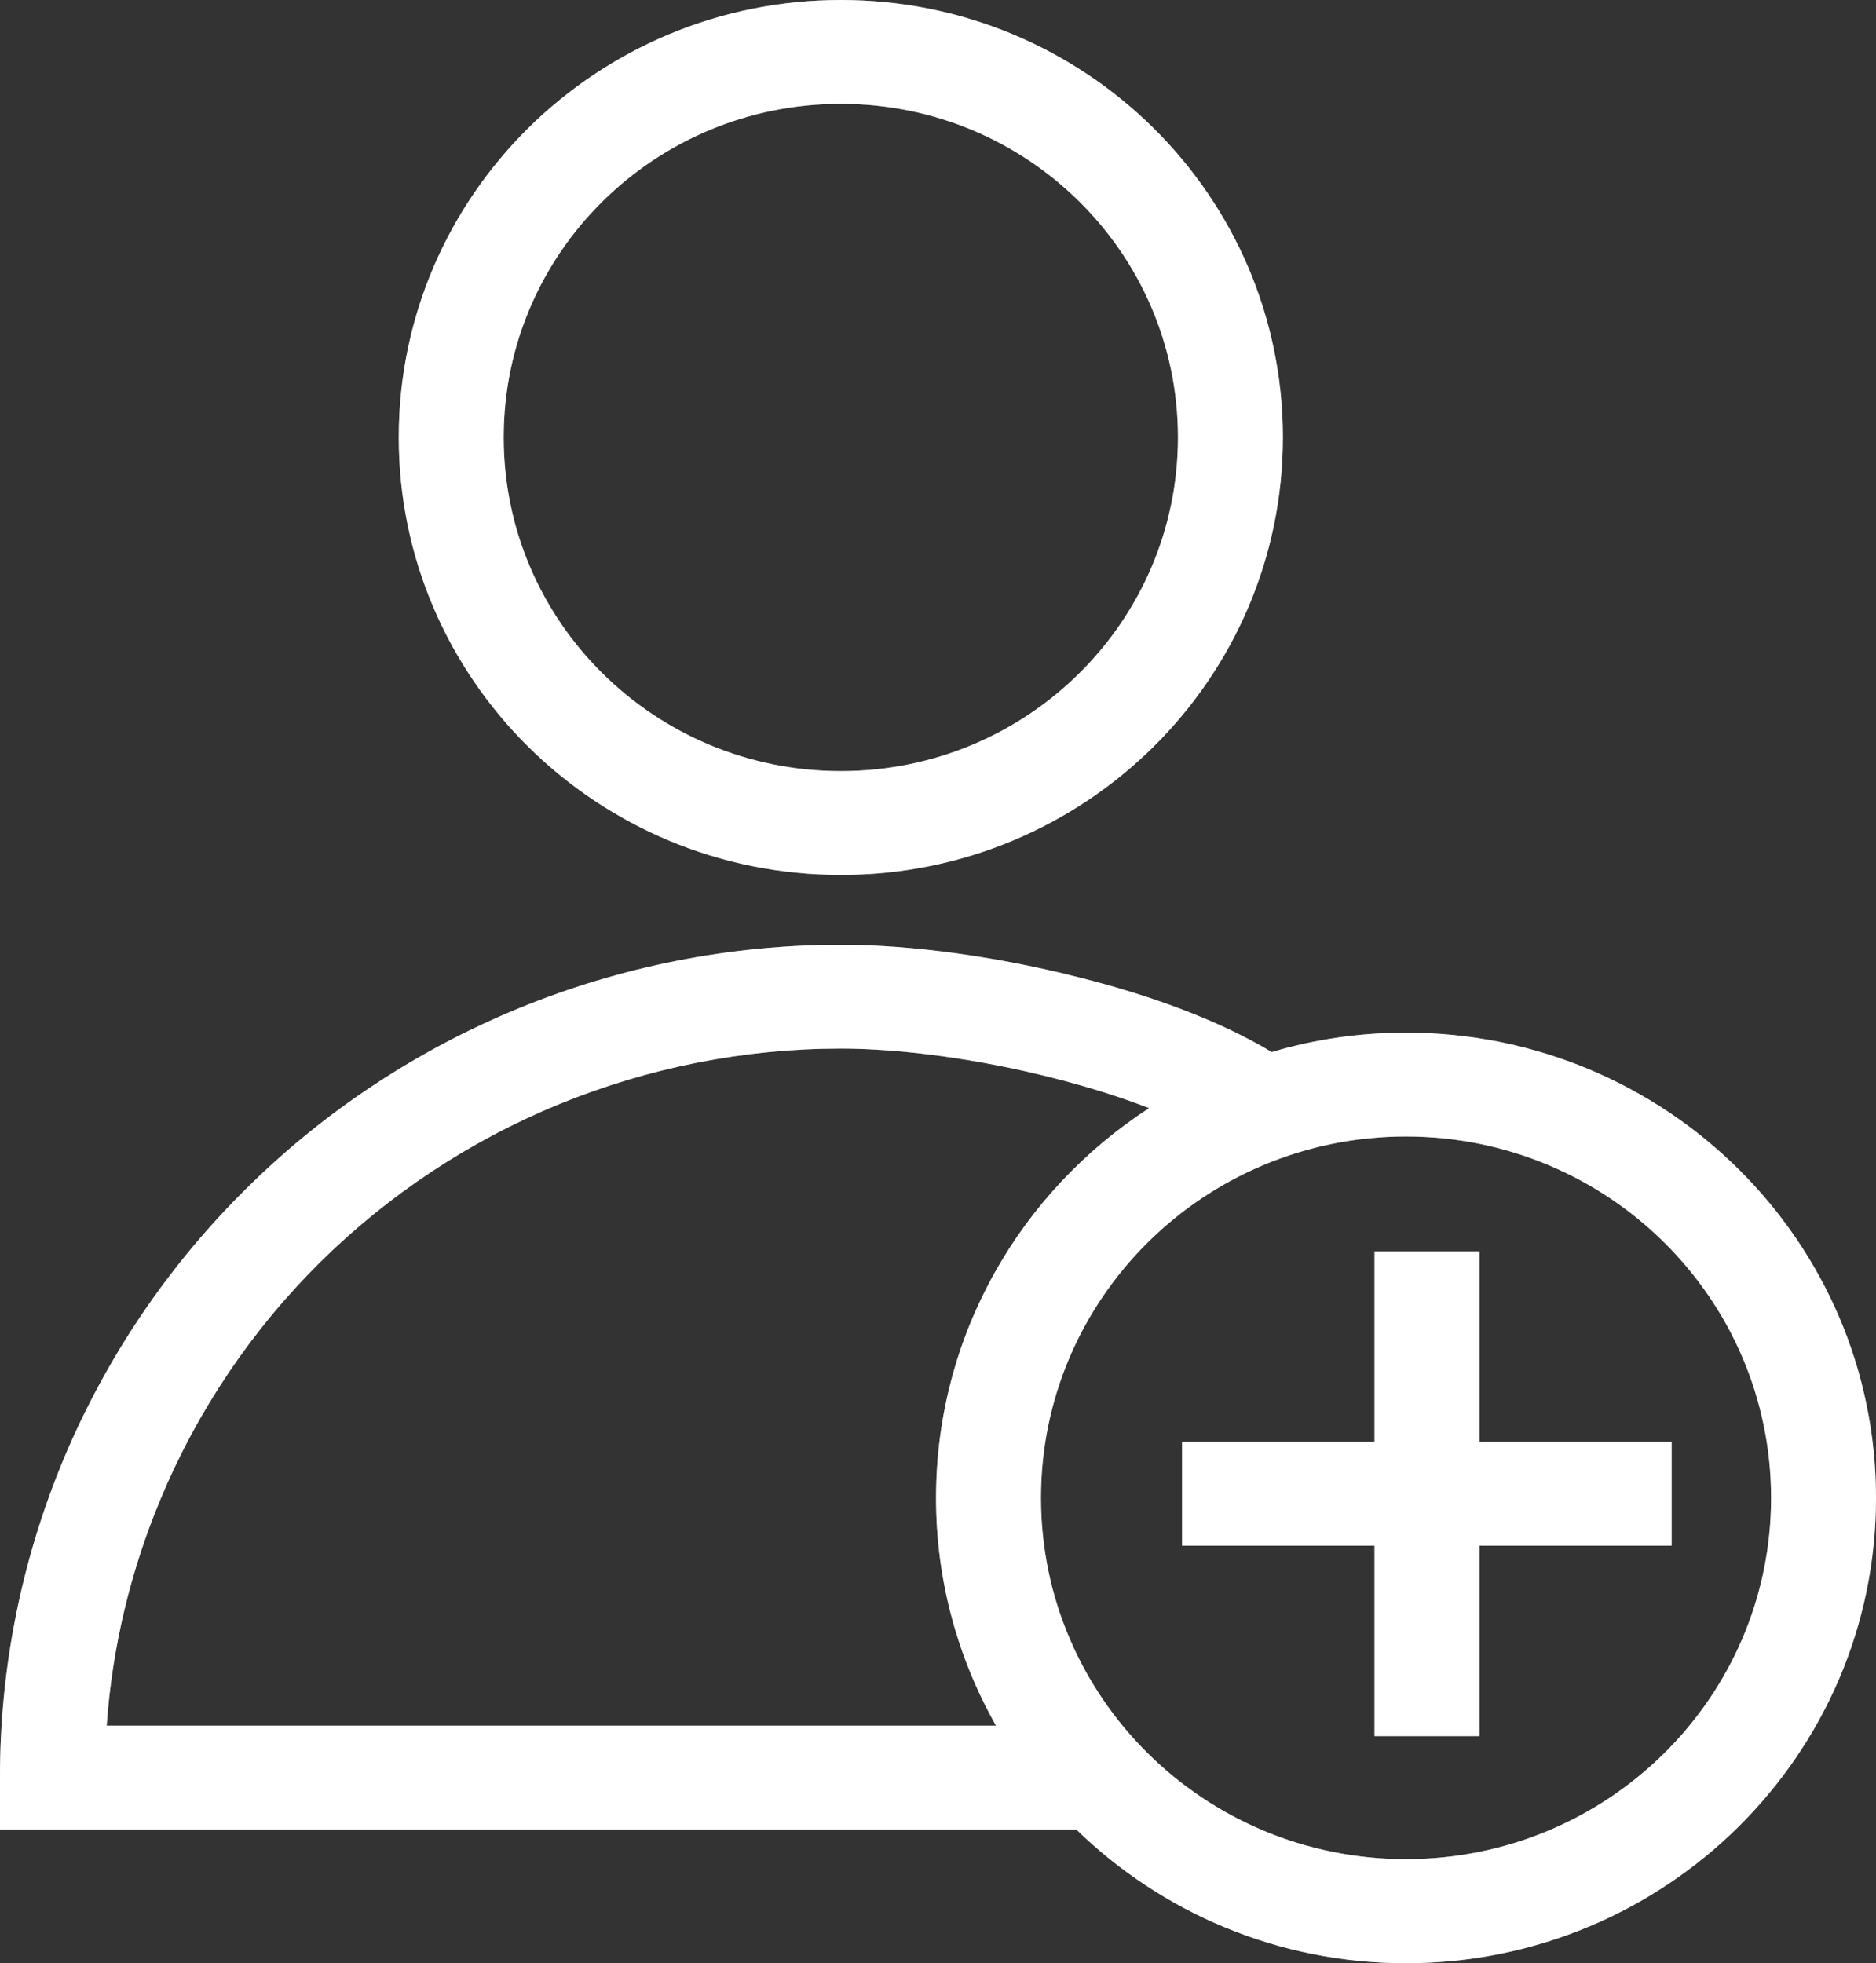 <svg width="86" height="90" viewBox="0 0 86 90" fill="none" xmlns="http://www.w3.org/2000/svg" xmlns:xlink="http://www.w3.org/1999/xlink">
	<rect x="0" y="0" width="86" height="90" fill="#333333" stroke="none"/>
	<desc>
			Created with Pixso.
	</desc>
	<defs/>
	<path id="Union" d="M18.28 20.05C18.28 8.97 27.36 0 38.55 0C49.74 0 58.81 8.97 58.81 20.05C58.81 31.13 49.74 40.11 38.55 40.11C27.36 40.11 18.28 31.13 18.28 20.05ZM38.55 4.76C30.01 4.76 23.09 11.6 23.09 20.05C23.09 28.5 30.01 35.35 38.55 35.35C47.08 35.35 54 28.5 54 20.05C54 11.6 47.08 4.76 38.55 4.76ZM38.55 43.31C33.48 43.31 28.47 44.3 23.79 46.22C19.11 48.14 14.86 50.95 11.28 54.5C7.7 58.04 4.86 62.25 2.92 66.88C0.99 71.51 -0.01 76.48 0 81.49L0 83.87L49.34 83.87C53.23 87.66 58.57 90 64.45 90C76.35 90 86 80.45 86 68.67C86 56.89 76.35 47.34 64.45 47.34C62.31 47.34 60.25 47.65 58.3 48.23C55.86 46.76 52.67 45.61 49.48 44.81C45.77 43.86 41.8 43.31 38.55 43.31ZM42.91 68.67C42.91 72.46 43.91 76.02 45.66 79.11L4.89 79.11C5.14 75.54 5.98 72.02 7.37 68.7C9.06 64.65 11.55 60.96 14.68 57.86C17.82 54.76 21.53 52.3 25.63 50.62C29.73 48.94 34.12 48.07 38.55 48.07C41.32 48.07 44.89 48.55 48.29 49.42C49.87 49.82 51.36 50.29 52.68 50.8C46.8 54.61 42.91 61.19 42.91 68.67ZM64.45 52.1C55.21 52.1 47.72 59.52 47.72 68.67C47.72 77.82 55.21 85.23 64.45 85.23C73.69 85.23 81.19 77.82 81.19 68.67C81.19 59.52 73.69 52.1 64.45 52.1ZM63.01 66.1L63.01 57.37L67.82 57.37L67.82 66.1L76.63 66.1L76.63 70.86L67.82 70.86L67.82 79.59L63.01 79.59L63.01 70.86L54.19 70.86L54.19 66.1L63.01 66.1Z" fill="#FFFFFF" fill-opacity="1" fill-rule="evenodd"/>
	<path id="Union" d="M18.28 20.05C18.28 8.97 27.36 0 38.55 0C49.74 0 58.81 8.97 58.81 20.05C58.81 31.13 49.74 40.11 38.55 40.11C27.36 40.11 18.28 31.13 18.28 20.05ZM38.55 4.76C30.01 4.76 23.09 11.6 23.09 20.05C23.09 28.5 30.01 35.35 38.55 35.35C47.08 35.35 54 28.5 54 20.05C54 11.6 47.08 4.76 38.55 4.76ZM38.55 43.31C33.48 43.31 28.47 44.3 23.79 46.22C19.11 48.14 14.86 50.95 11.28 54.5C7.7 58.04 4.86 62.25 2.92 66.88C0.99 71.51 -0.01 76.48 0 81.49L0 83.87L49.34 83.87C53.23 87.66 58.57 90 64.45 90C76.35 90 86 80.45 86 68.67C86 56.89 76.35 47.34 64.45 47.34C62.31 47.34 60.25 47.65 58.3 48.23C55.86 46.76 52.67 45.61 49.48 44.81C45.77 43.86 41.8 43.31 38.55 43.31ZM42.91 68.67C42.91 72.46 43.91 76.02 45.66 79.11L4.89 79.11C5.14 75.54 5.98 72.02 7.37 68.7C9.06 64.65 11.55 60.96 14.68 57.86C17.82 54.76 21.53 52.3 25.63 50.62C29.73 48.94 34.12 48.07 38.55 48.07C41.32 48.07 44.89 48.55 48.29 49.42C49.87 49.82 51.36 50.29 52.68 50.8C46.8 54.61 42.91 61.19 42.91 68.67ZM64.45 52.1C55.21 52.1 47.72 59.52 47.72 68.67C47.72 77.82 55.21 85.23 64.45 85.23C73.69 85.23 81.19 77.82 81.19 68.67C81.19 59.52 73.69 52.1 64.45 52.1ZM63.01 66.1L63.01 57.37L67.82 57.37L67.82 66.1L76.63 66.1L76.63 70.86L67.82 70.86L67.82 79.59L63.01 79.59L63.01 70.86L54.19 70.86L54.19 66.1L63.01 66.1Z" fill="#FFFFFF" fill-opacity="0.44" fill-rule="evenodd"/>
</svg>
